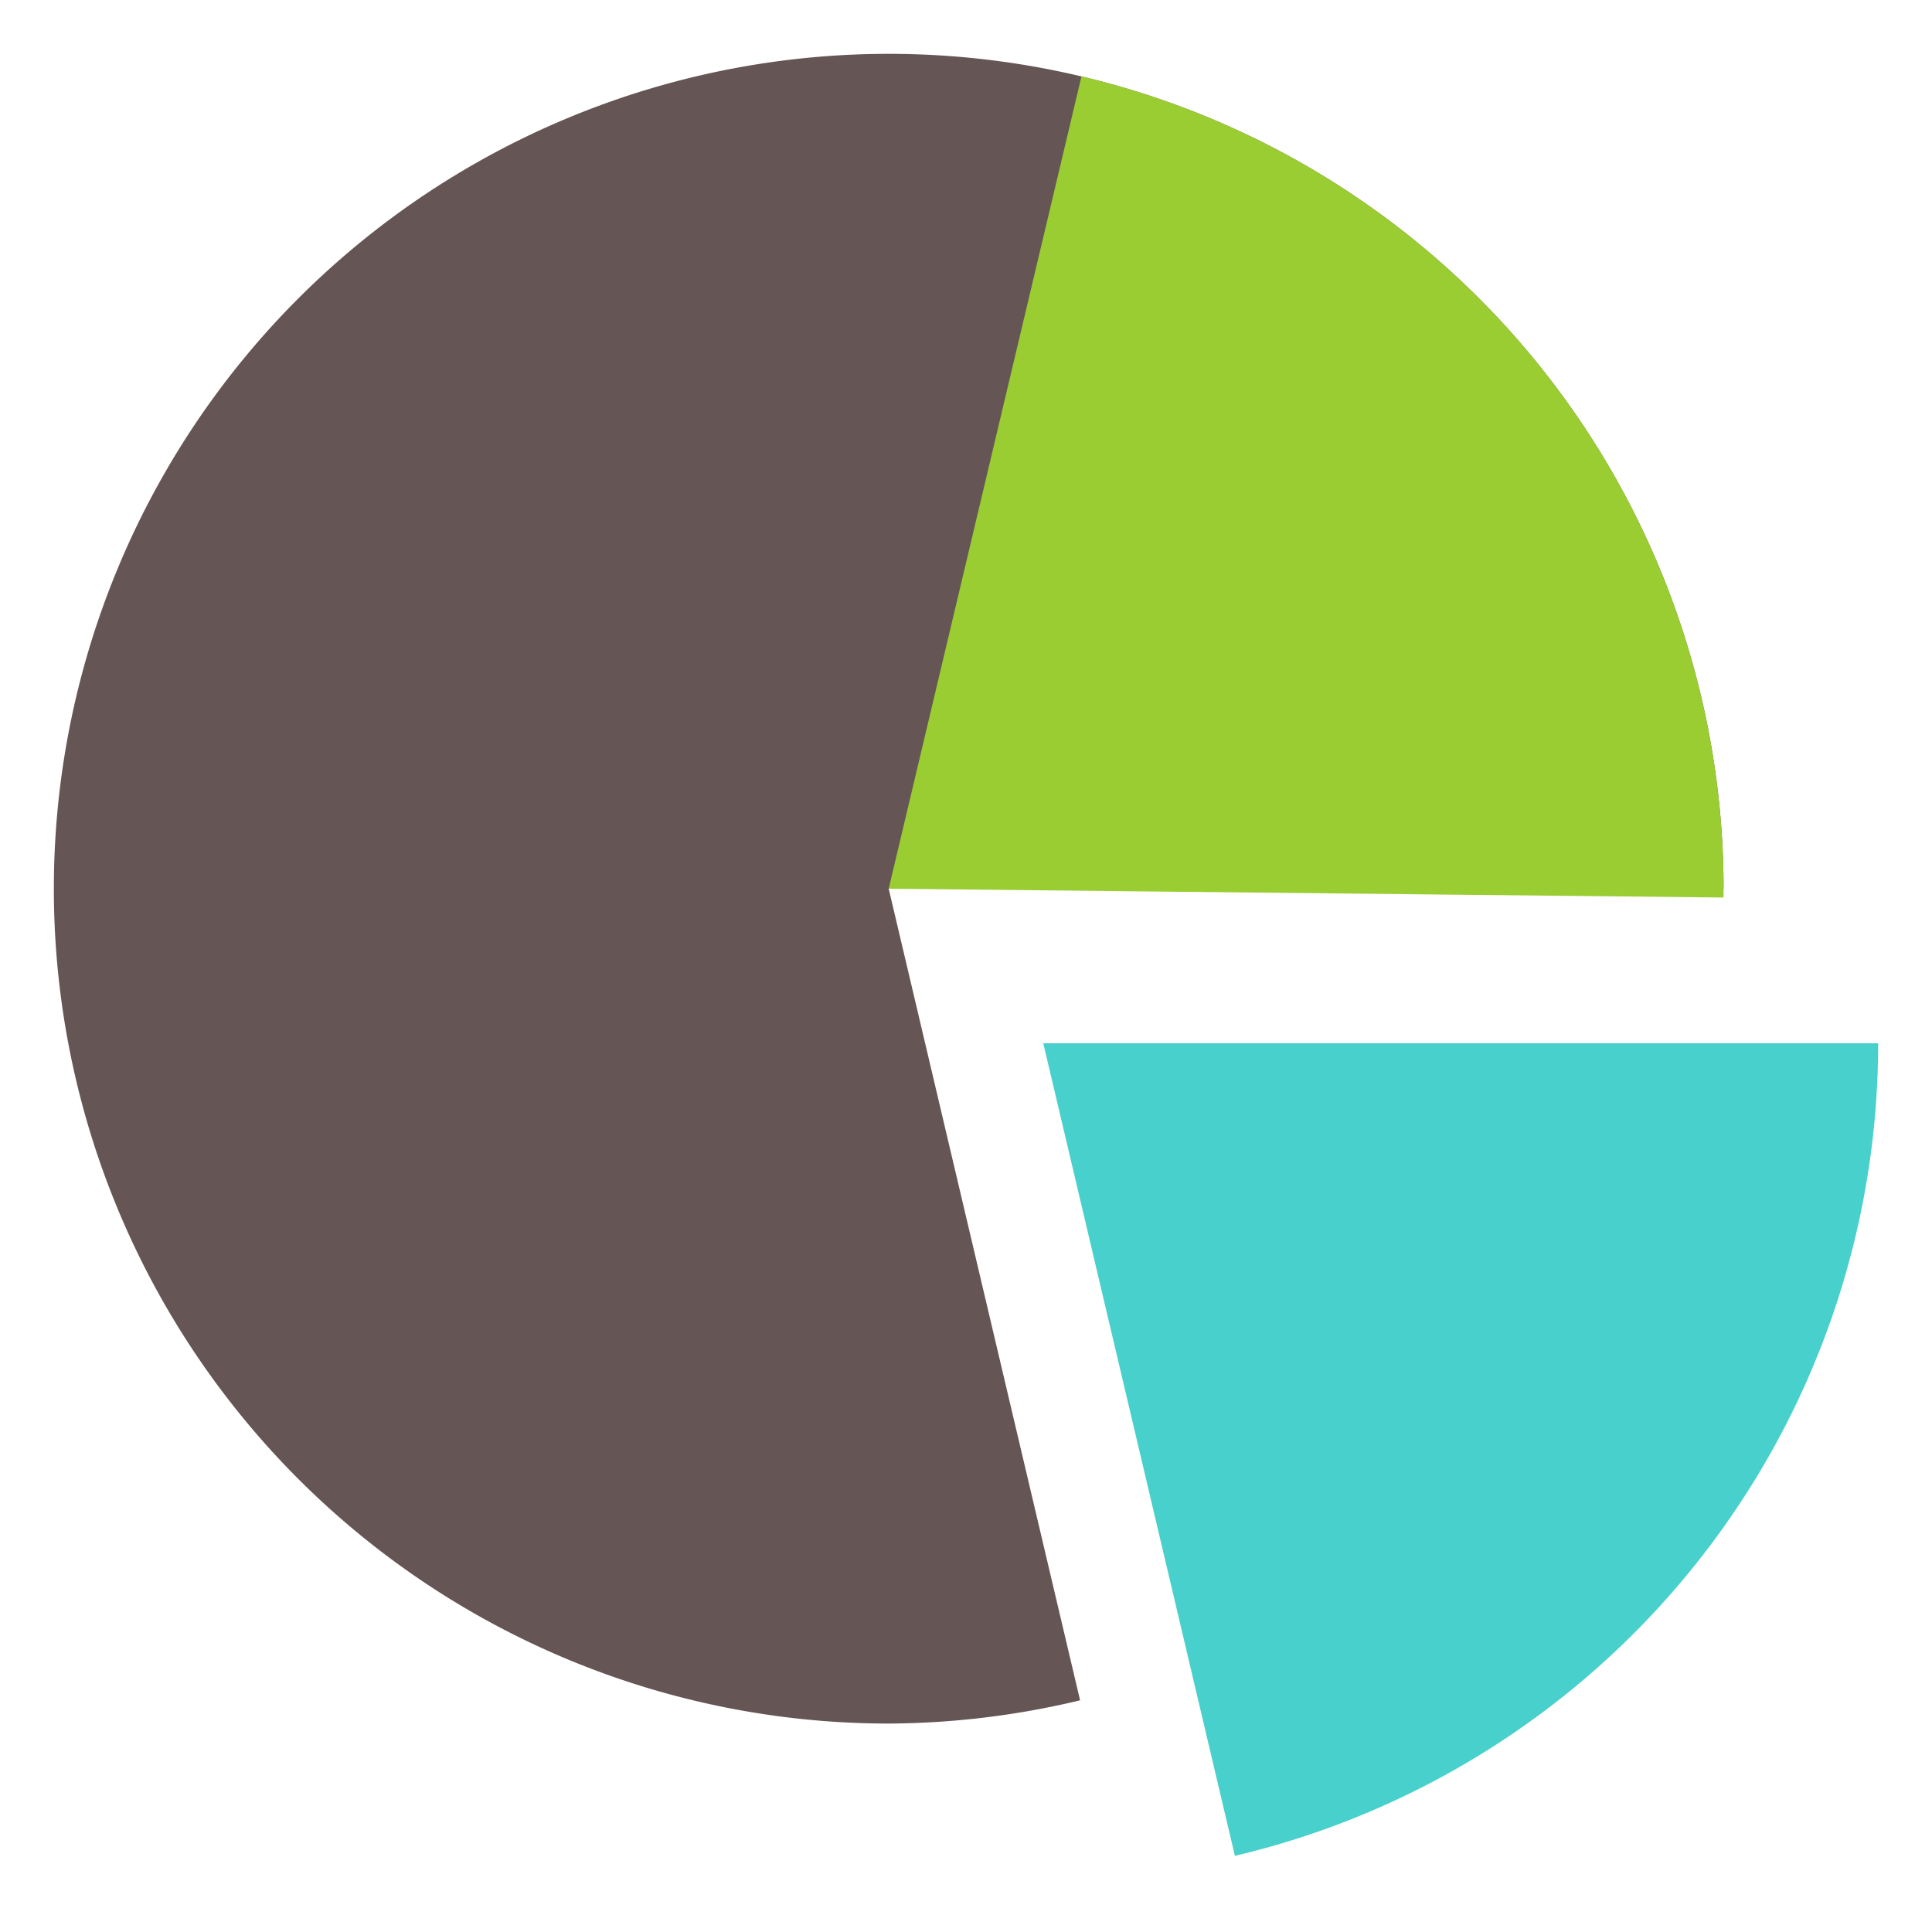 <?xml version="1.0" encoding="UTF-8" standalone="no"?>
<!-- Created with Inkscape (http://www.inkscape.org/) -->

<svg
   xmlns:dc="http://purl.org/dc/elements/1.1/"
   xmlns:cc="http://creativecommons.org/ns#"
   xmlns:rdf="http://www.w3.org/1999/02/22-rdf-syntax-ns#"
   xmlns:svg="http://www.w3.org/2000/svg"
   xmlns="http://www.w3.org/2000/svg"
   xmlns:sodipodi="http://sodipodi.sourceforge.net/DTD/sodipodi-0.dtd"
   xmlns:inkscape="http://www.inkscape.org/namespaces/inkscape"
   width="100"
   height="100"
   viewBox="0 0 100 100"
   version="1.1"
   id="svg8"
   inkscape:version="0.92.3 (2405546, 2018-03-11)"
   sodipodi:docname="icon_diagram.svg"
   inkscape:export-filename="/home/hannenz/Sites/kfe/src/img/icon_diagram.png"
   inkscape:export-xdpi="96"
   inkscape:export-ydpi="96">
  <defs
     id="defs2" />
  <sodipodi:namedview
     id="base"
     pagecolor="#ffffff"
     bordercolor="#666666"
     borderopacity="1.0"
     inkscape:pageopacity="0.0"
     inkscape:pageshadow="2"
     inkscape:zoom="2.8"
     inkscape:cx="52.266616"
     inkscape:cy="21.015276"
     inkscape:document-units="mm"
     inkscape:current-layer="layer1"
     showgrid="false"
     units="px"
     showguides="false"
     inkscape:snap-global="true"
     inkscape:window-width="1920"
     inkscape:window-height="1017"
     inkscape:window-x="0"
     inkscape:window-y="30"
     inkscape:window-maximized="1" />
  <g
     inkscape:label="Ebene 1"
     inkscape:groupmode="layer"
     id="layer1"
     transform="translate(0,-270.542)">
    <path
       inkscape:connector-curvature="0"
       style="opacity:1;fill:#665555;fill-opacity:1;stroke:none;stroke-width:4.724;stroke-linecap:square;stroke-linejoin:round;stroke-miterlimit:4;stroke-dasharray:none;stroke-dashoffset:0;stroke-opacity:1"
       d="m 45.999,273.329 a 43.214,43.214 0 0 0 -43.212,43.212 43.214,43.214 0 0 0 43.212,43.212 43.214,43.214 0 0 0 9.906,-1.203 L 45.999,316.542 H 89.212 A 43.214,43.214 0 0 0 45.999,273.329 Z"
       id="path4841" />
    <path
       style="opacity:1;fill:#48d1cc;fill-opacity:1;stroke:none;stroke-width:4.724;stroke-linecap:square;stroke-linejoin:round;stroke-miterlimit:4;stroke-dasharray:none;stroke-dashoffset:0;stroke-opacity:1"
       d="M 97.213,324.542 A 43.214,43.214 0 0 1 63.918,366.601 L 53.999,324.542 Z"
       id="circle4843"
       inkscape:connector-curvature="0" />
    <path
       style="opacity:1;fill:#9acd32;fill-opacity:1;stroke:none;stroke-width:4.724;stroke-linecap:square;stroke-linejoin:round;stroke-miterlimit:4;stroke-dasharray:none;stroke-dashoffset:0;stroke-opacity:1"
       id="circle4845"
       sodipodi:type="arc"
       sodipodi:cx="-244.48518"
       sodipodi:cy="206.25603"
       sodipodi:rx="43.213551"
       sodipodi:ry="43.213551"
       sodipodi:start="5.9597111"
       sodipodi:end="1.0248607"
       d="m -203.513,192.52 a 43.214,43.214 0 0 1 -18.535,50.668 l -22.437,-36.932 z"
       inkscape:transform-center-x="-9.222725"
       inkscape:transform-center-y="-15.647157"
       transform="rotate(-58.116)" />
  </g>
</svg>
